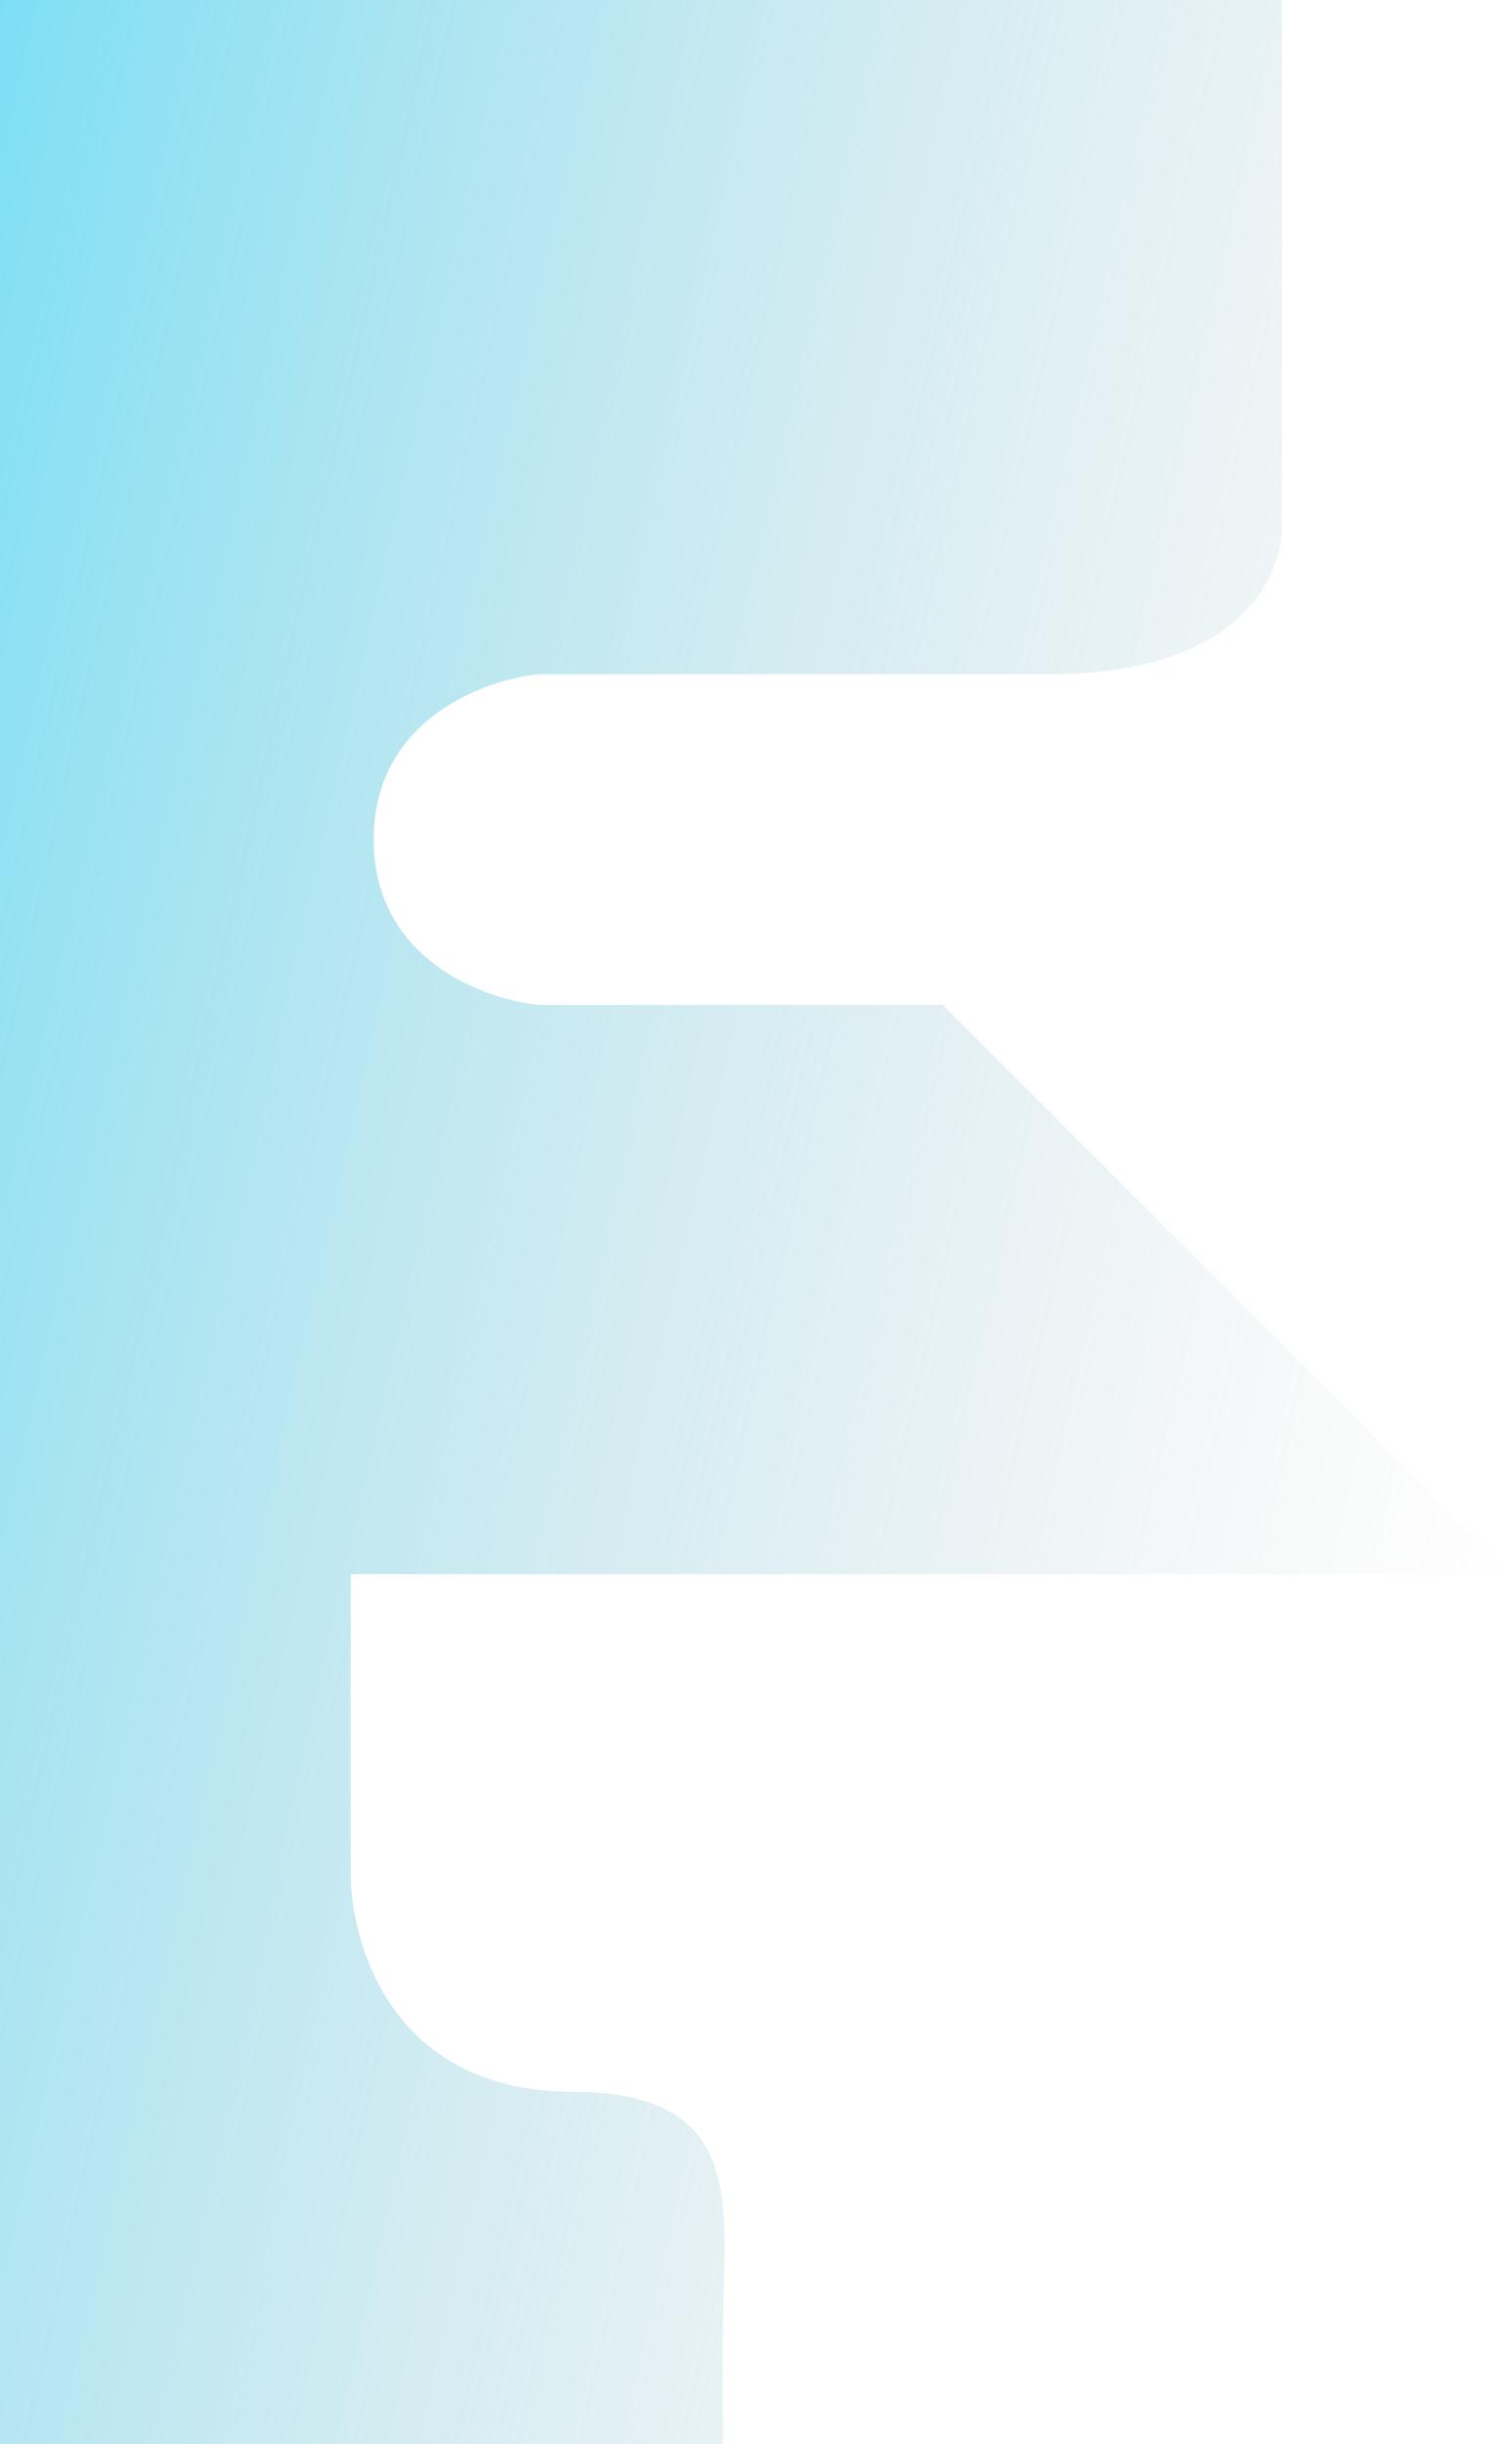 <svg width="526" height="850" fill="none" xmlns="http://www.w3.org/2000/svg"><path d="M446 182V0H0v850h251.5v-39c0-41.5 9.9-83.5-52.5-83.5s-77.333-51.334-77-77v-103h404l-198-198H187.5c-19.167-1.834-57.5-15.9-57.5-57.5s38.333-55.667 57.5-57.5H365c67.2 0 81.5-35 81-52.5z" fill="url(#paint0_linear)"/><defs><linearGradient id="paint0_linear" x1="-191" y1="316.5" x2="547.5" y2="481" gradientUnits="userSpaceOnUse"><stop stop-color="#34D5F9" stop-opacity=".85"/><stop offset="1" stop-color="#C4C4C4" stop-opacity="0"/></linearGradient></defs></svg>
